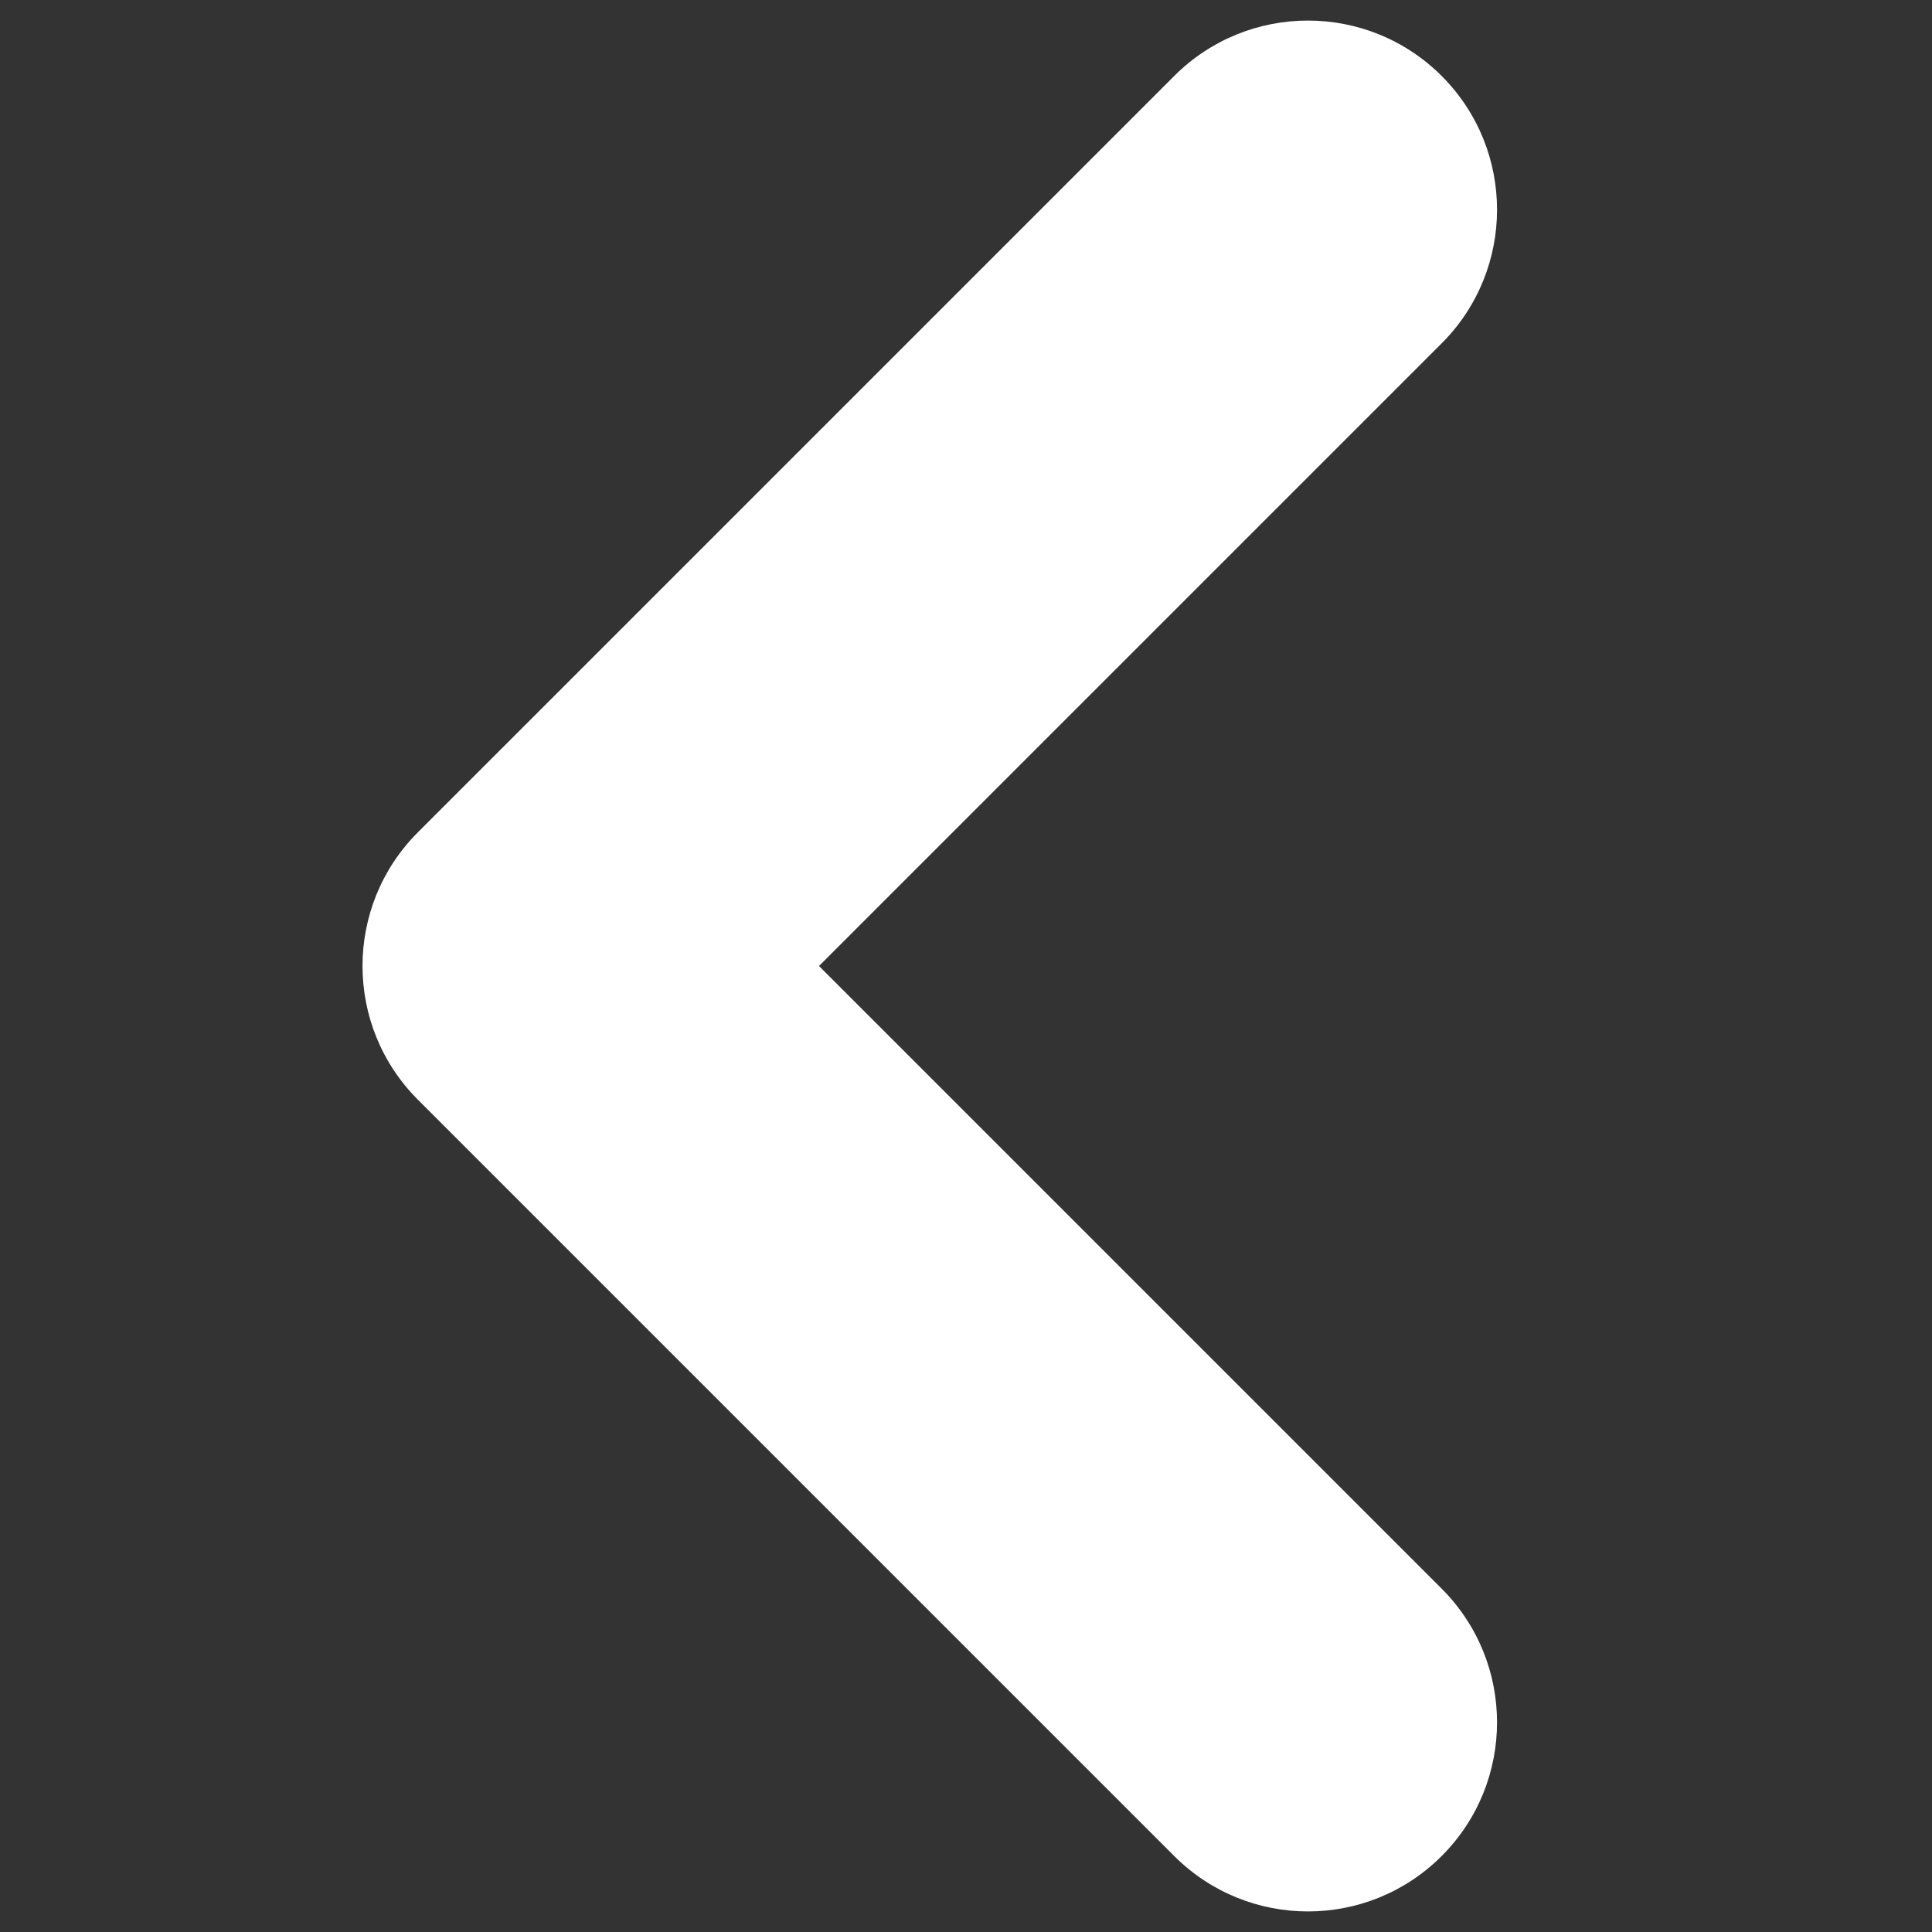 <?xml version="1.0" encoding="utf-8"?>
<!-- Generator: Adobe Illustrator 16.0.0, SVG Export Plug-In . SVG Version: 6.00 Build 0)  -->
<!DOCTYPE svg PUBLIC "-//W3C//DTD SVG 1.1//EN" "http://www.w3.org/Graphics/SVG/1.1/DTD/svg11.dtd">
<svg version="1.1" xmlns="http://www.w3.org/2000/svg" xmlns:xlink="http://www.w3.org/1999/xlink" x="0px" y="0px" width="800px"
	 height="800px" viewBox="0 0 800 800" enable-background="new 0 0 800 800" xml:space="preserve">
<rect x="0" y="0" width="800" height="800" fill="#333333" stroke="none"/>
<g id="Layer_1">
</g>
<g id="Icons">
	<g>
		<path fill="#FFFFFF" d="M541.594,791.484c-20.037,0-40.075-7.646-55.367-22.933L173.039,455.363
			c-30.575-30.575-30.575-80.15,0-110.726L486.227,31.45c30.575-30.58,80.155-30.58,110.73,0c30.581,30.575,30.581,80.151,0,110.727
			L339.133,400.001l257.824,257.824c30.581,30.575,30.581,80.151,0,110.727C581.67,783.839,561.627,791.484,541.594,791.484
			L541.594,791.484z"/>
	</g>
</g>
</svg>
